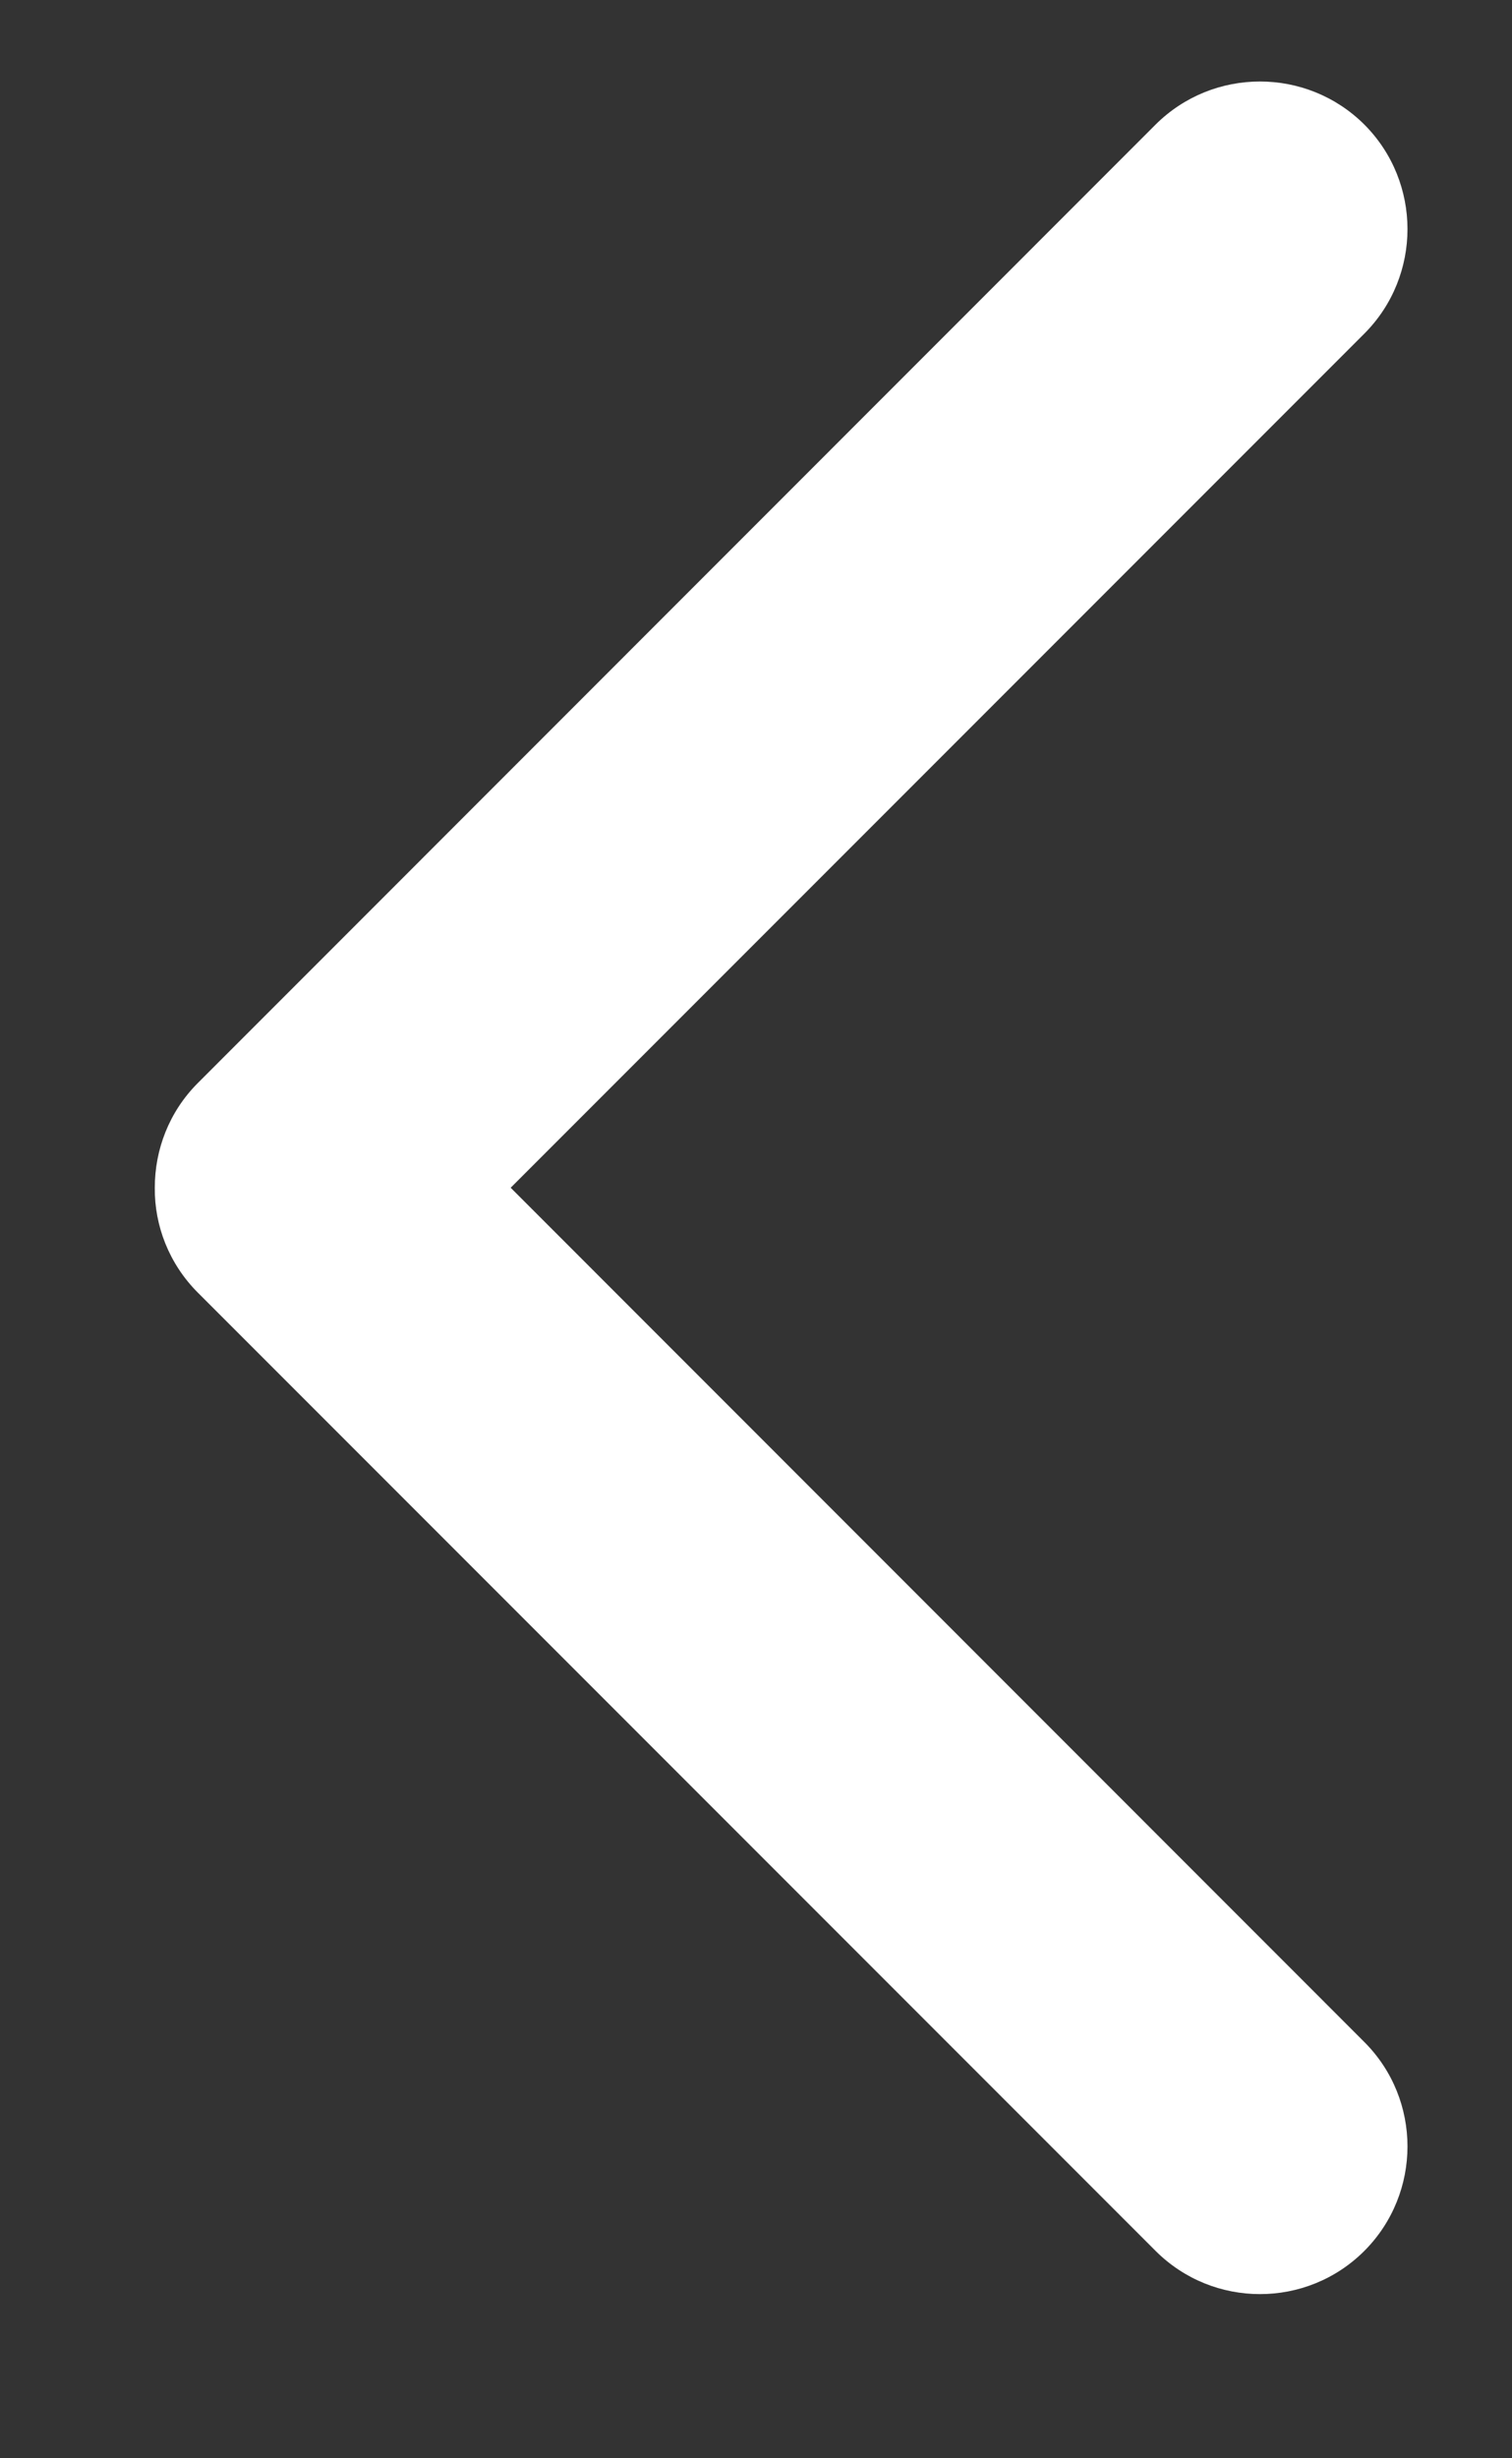 <svg width="8" height="13" viewBox="0 0 8 13" fill="none" xmlns="http://www.w3.org/2000/svg">
<rect x="0" y="0" width="8" height="13" fill="#333333" stroke="none"/>
<path d="M7.219 11.903C6.914 12.208 6.419 12.208 6.114 11.903L1.047 6.836C0.894 6.683 0.817 6.481 0.819 6.281C0.819 6.08 0.894 5.88 1.047 5.727L6.114 0.659C6.419 0.355 6.914 0.355 7.219 0.659C7.523 0.964 7.523 1.459 7.219 1.764L2.702 6.281L7.219 10.799C7.523 11.103 7.523 11.598 7.219 11.903Z" fill="white"/>
</svg>
